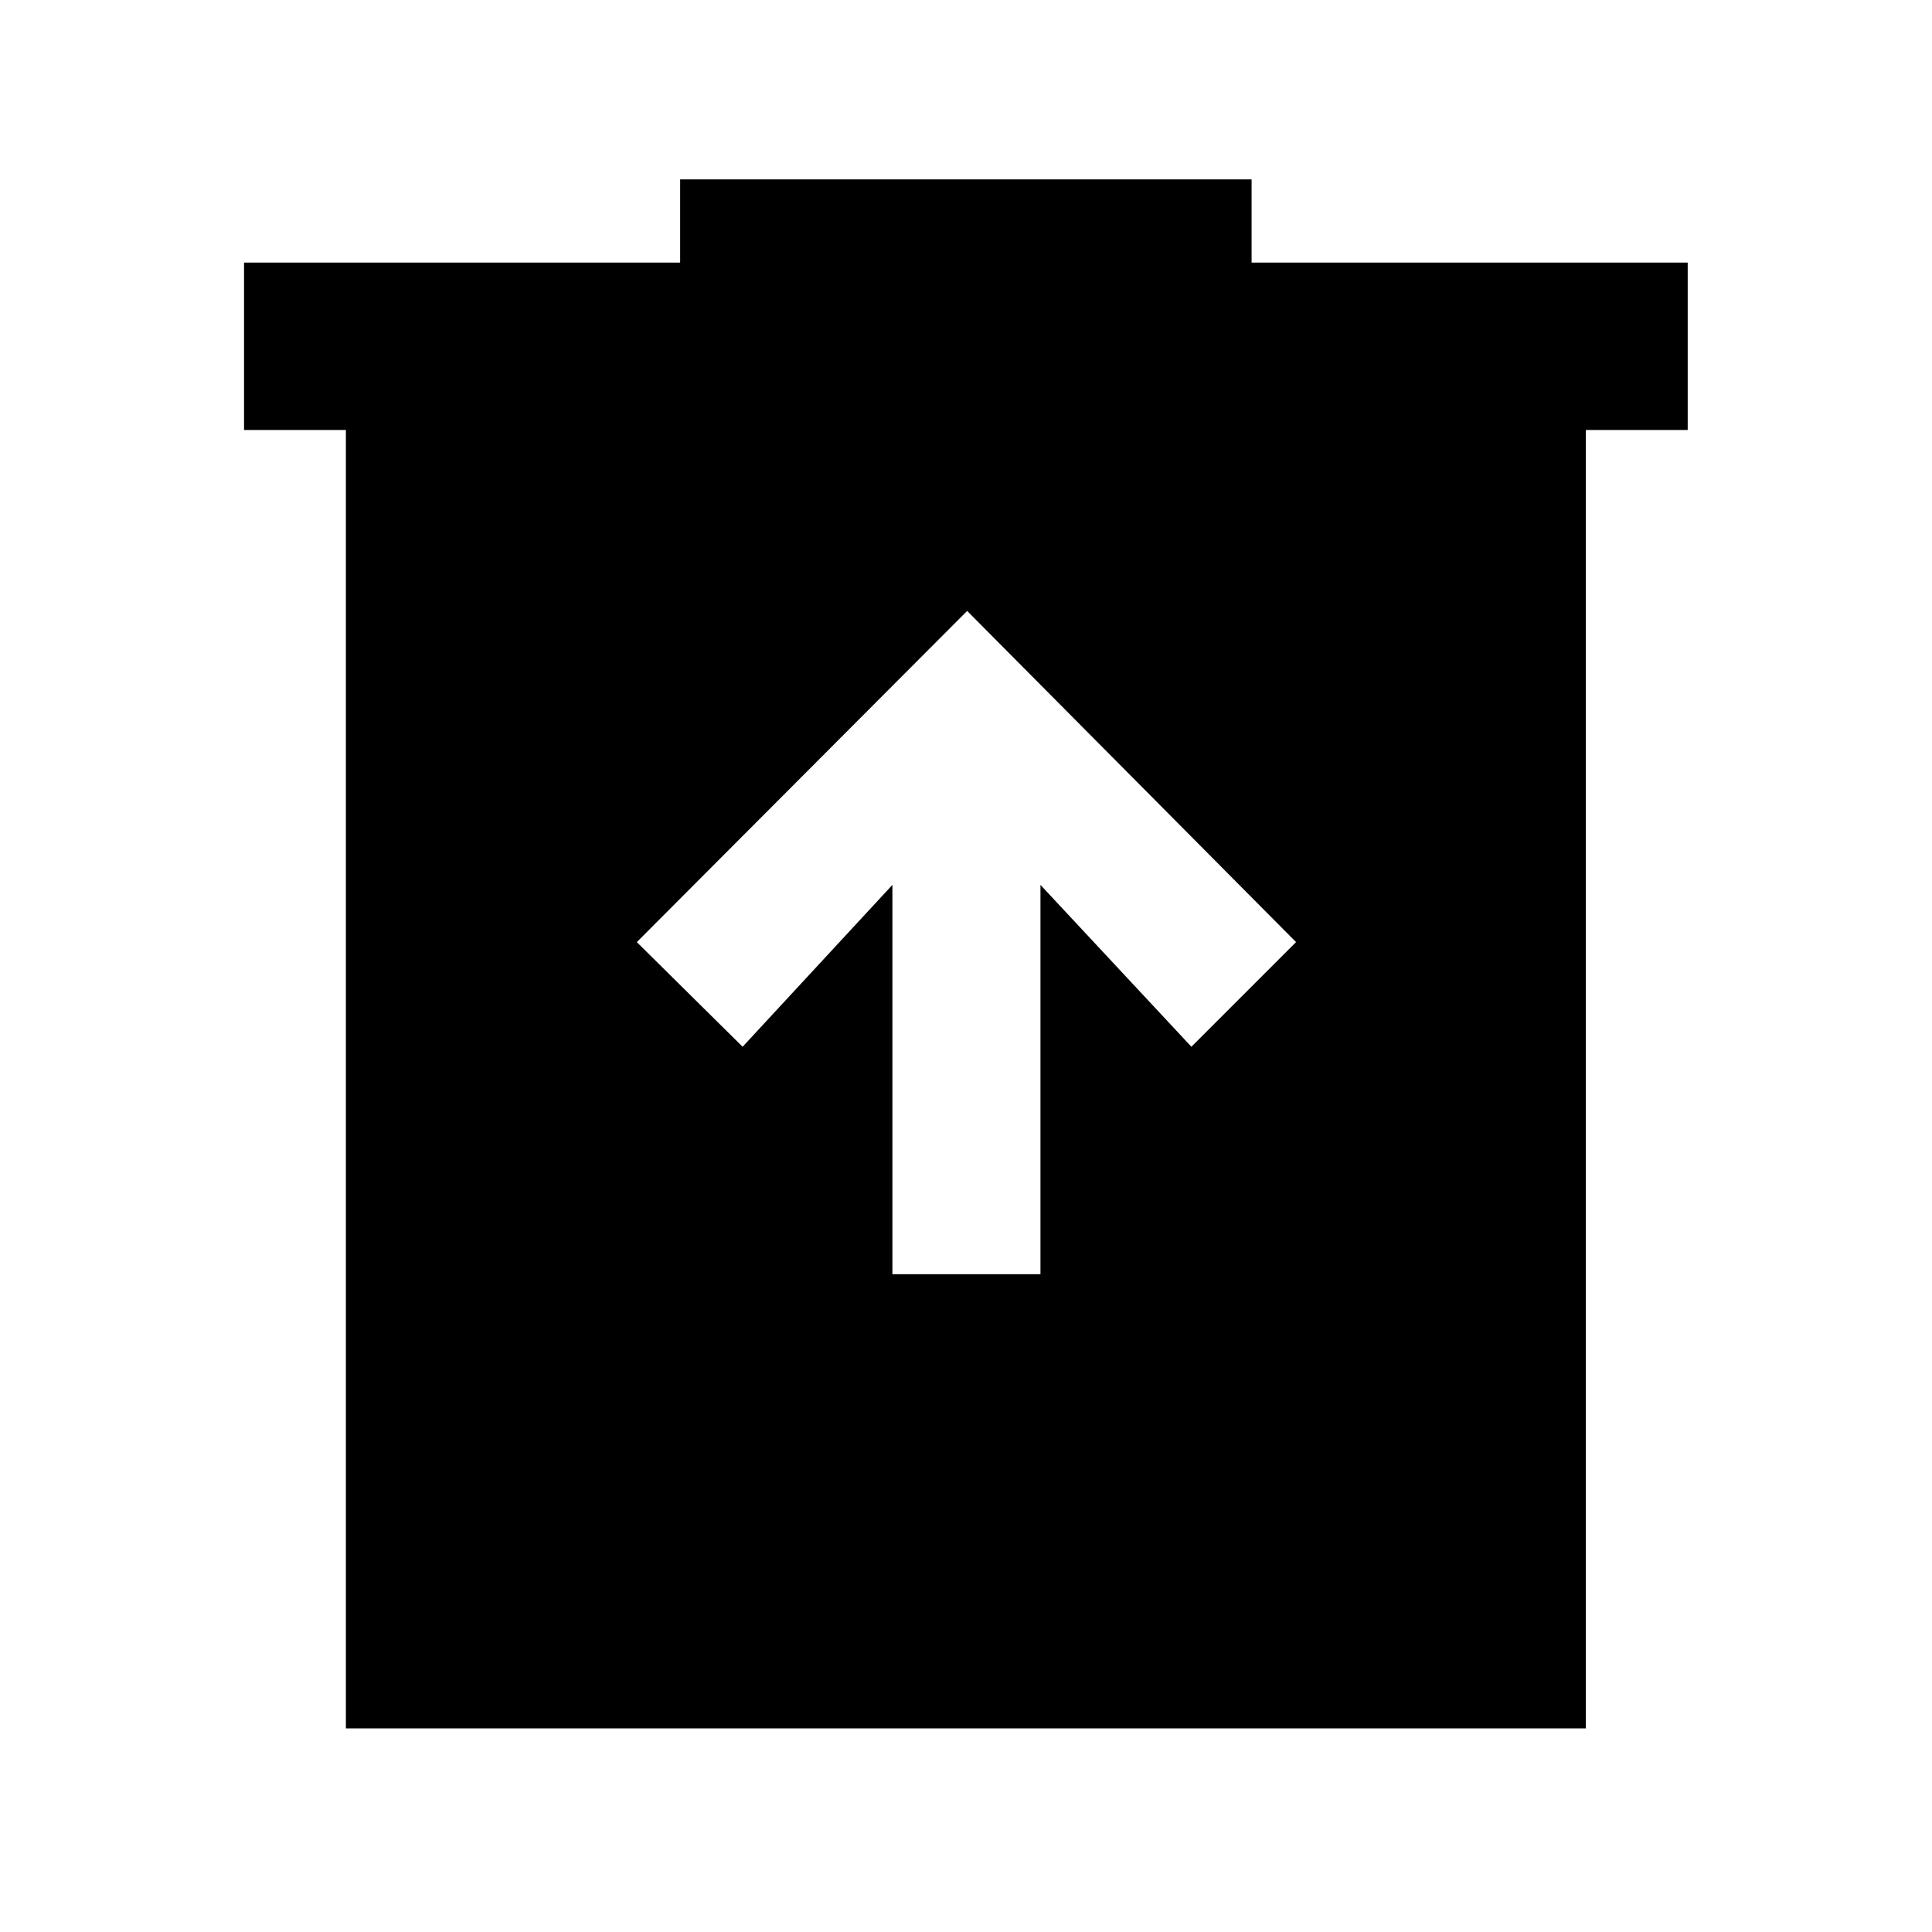 <svg xmlns="http://www.w3.org/2000/svg" height="48" viewBox="0 -960 960 960" width="48"><path d="M443.43-326.87H517V-520.3l75 80.43 52-52-163.43-164.56-164.14 164.56 52.57 52 74.43-80.43v193.43Zm-271.56 225.7v-645.18h-50.61v-83.17h216.7v-41.35h283.95v41.35h216.7v83.17H788v645.18H171.87Z"/></svg>